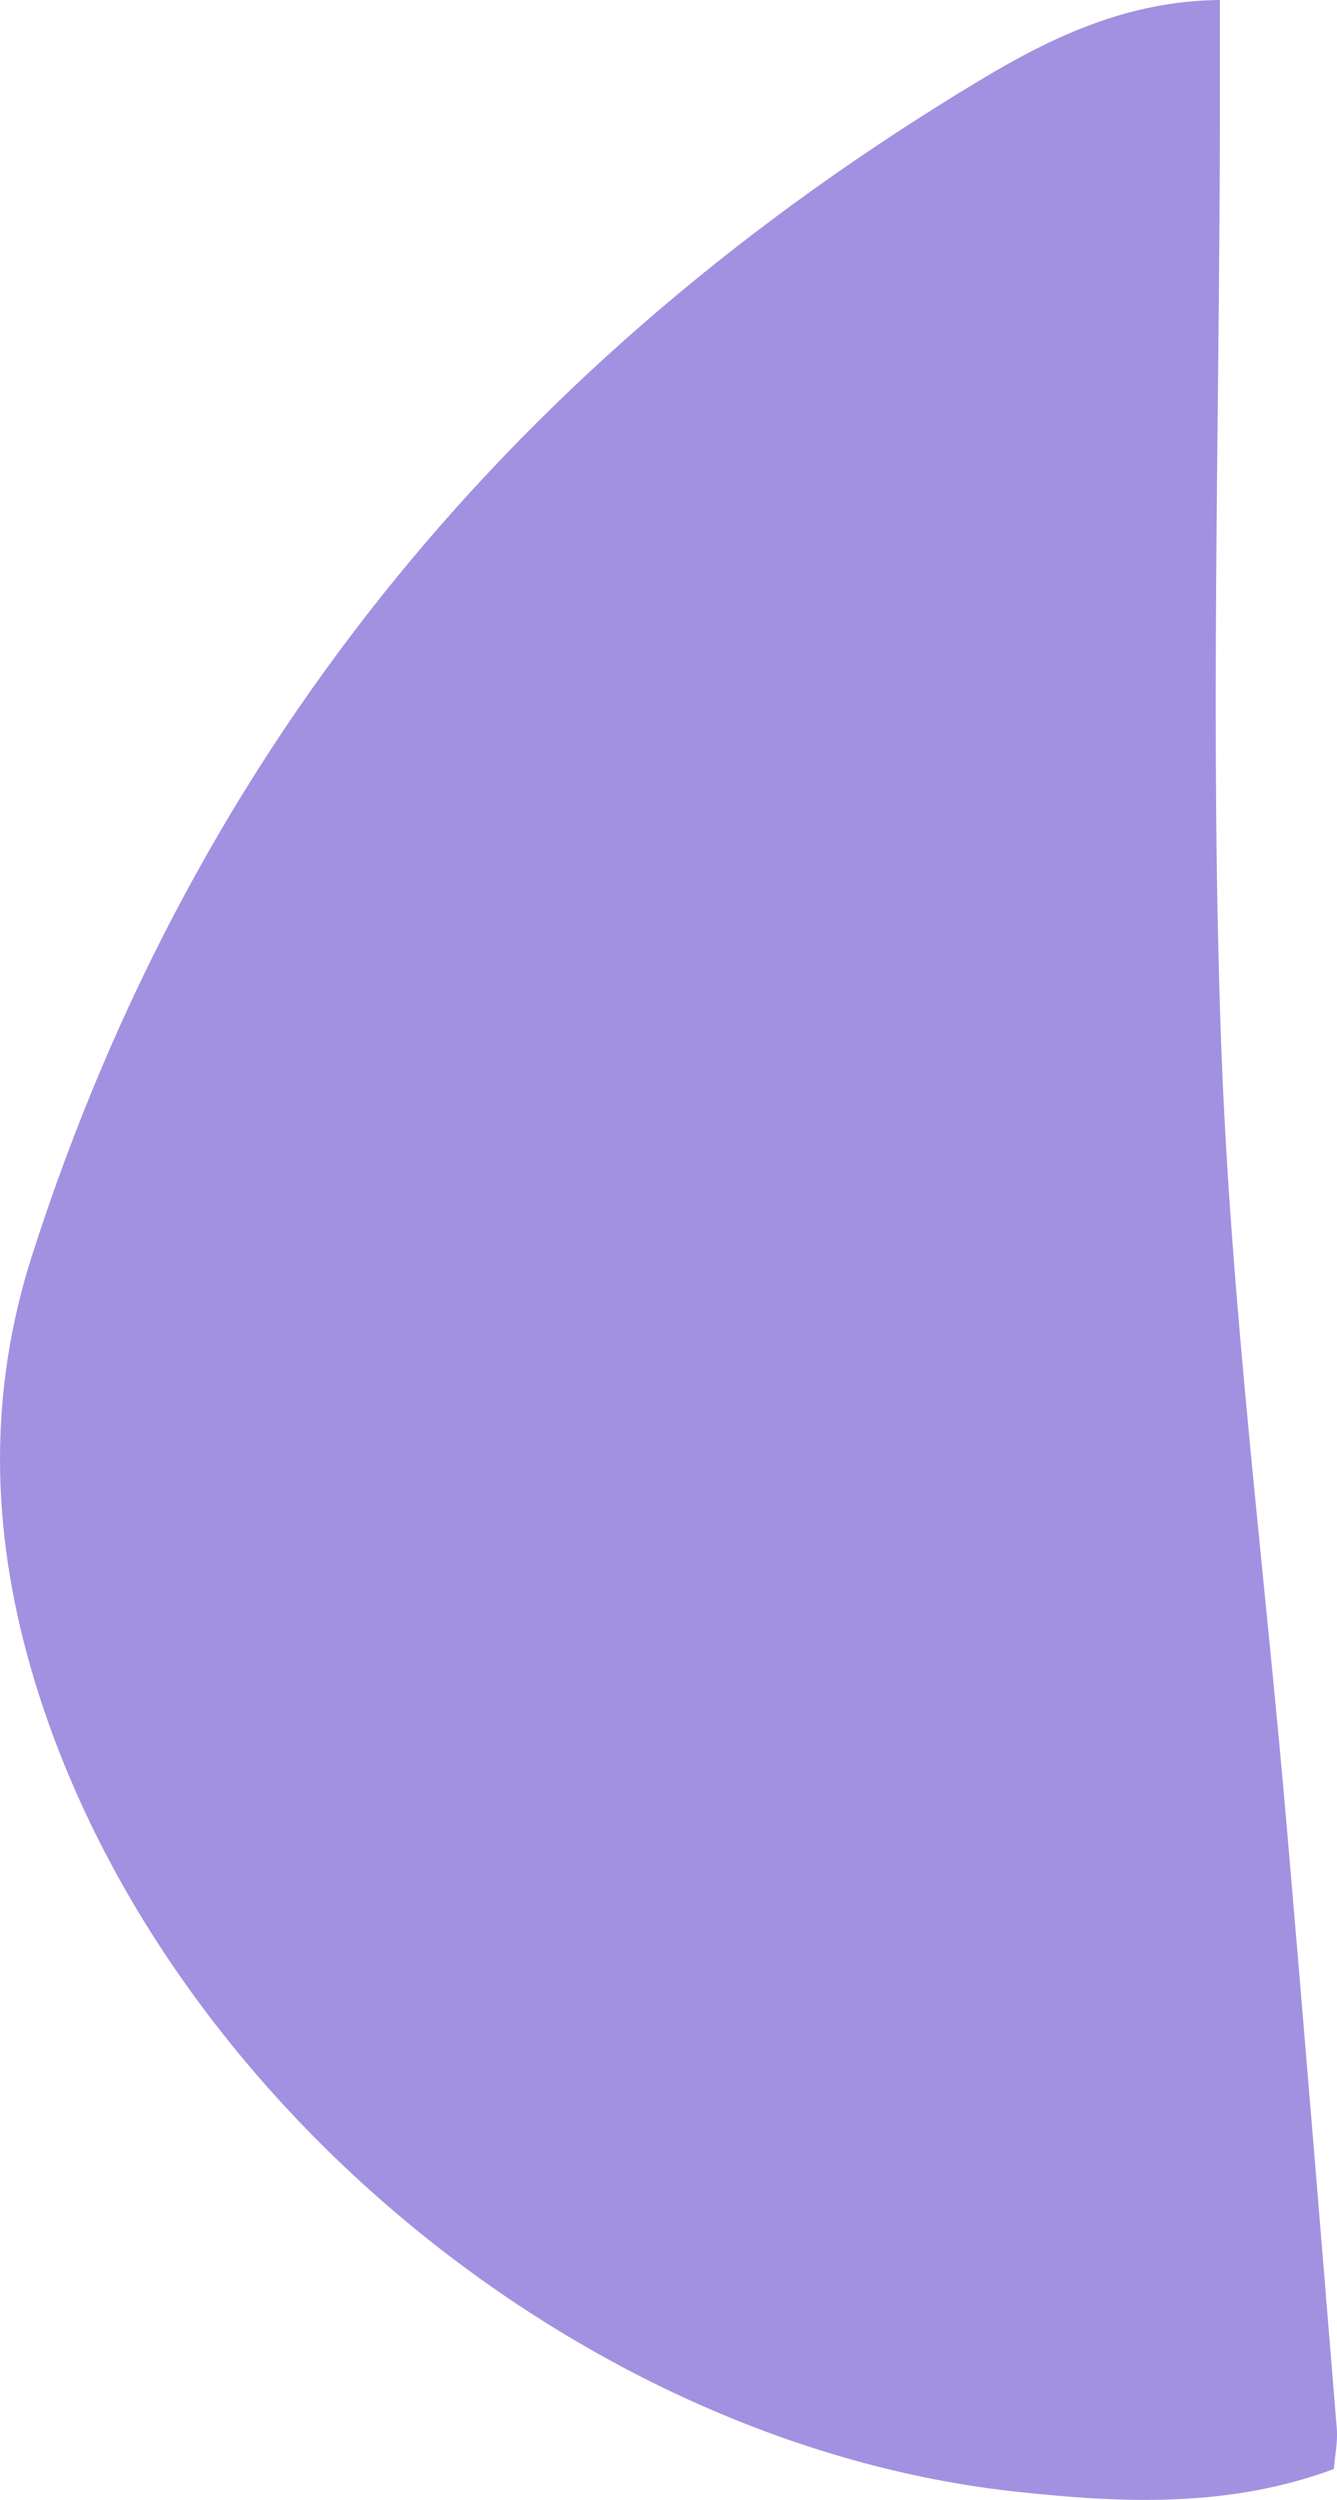 <svg id="_лой_2" xmlns="http://www.w3.org/2000/svg" width="577.93" height="1080" viewBox="0 0 577.93 1080"><g id="Figure08_283545130"><path id="Figure08_283545130-2" d="M527.31.0c0 19.17.02 35.8.0 52.44-.2 132.95-4.3 266.04.56 398.8 4.14 113.11 18.71 225.82 28.42 338.73 7.43 86.44 14.51 172.91 21.56 259.39.44 5.37-.74 10.87-1.25 17.28-45.38 16.82-91.08 14.79-137.11 9.83-190.7-20.56-374.45-174.8-426.36-356.56-17.05-59.72-18.19-118.58.75-177.63C85.05 320.35 225.27 153.83 423.54 34.69 454.16 16.29 487.01.36 527.31.0h0z" fill="#a290e0"/></g></svg>